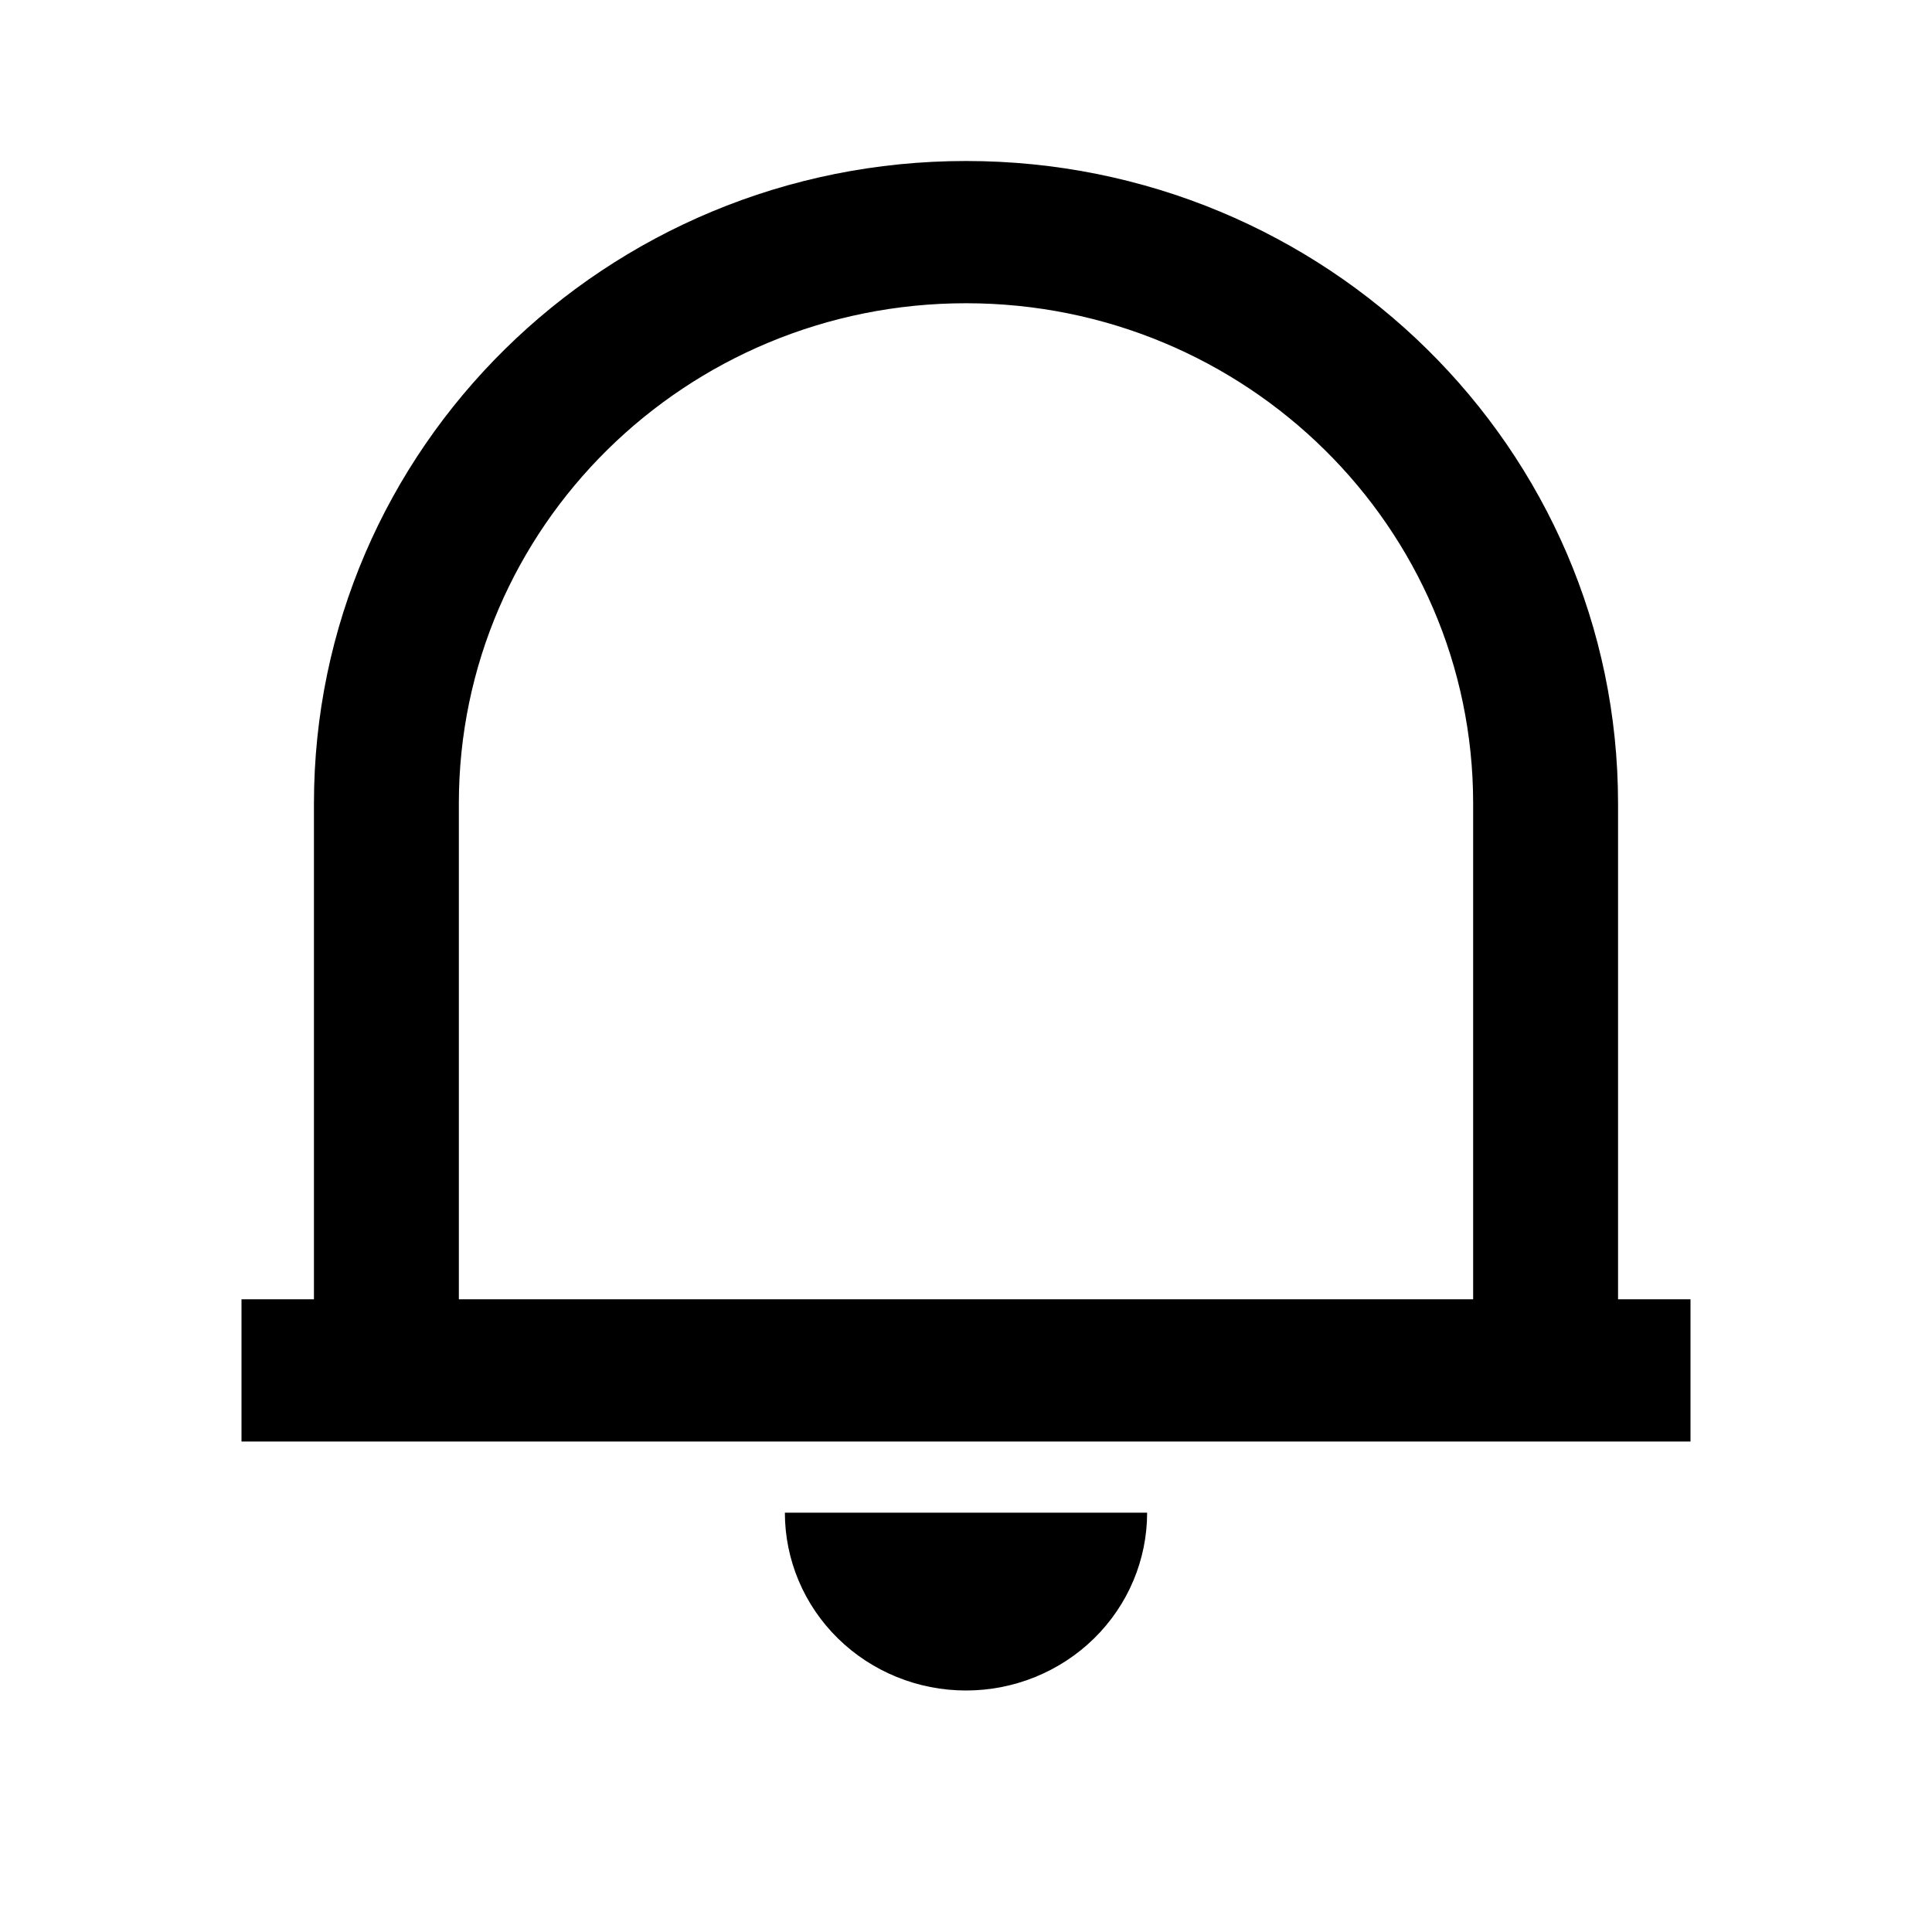 <svg width="24" height="24" viewBox="0 0 24 24" fill="none" xmlns="http://www.w3.org/2000/svg">
<path d="M21 17.907H3V16.14H3.9V9.981C3.9 5.573 7.527 2 12 2C16.473 2 20.1 5.573 20.1 9.981V16.14H21V17.907ZM5.7 16.14H18.3V9.981C18.3 6.549 15.479 3.767 12 3.767C8.521 3.767 5.7 6.549 5.7 9.981V16.14ZM9.75 18.791H14.25C14.25 19.377 14.013 19.939 13.591 20.353C13.169 20.767 12.597 21 12 21C11.403 21 10.831 20.767 10.409 20.353C9.987 19.939 9.75 19.377 9.75 18.791Z" fill="black"/>
</svg>
